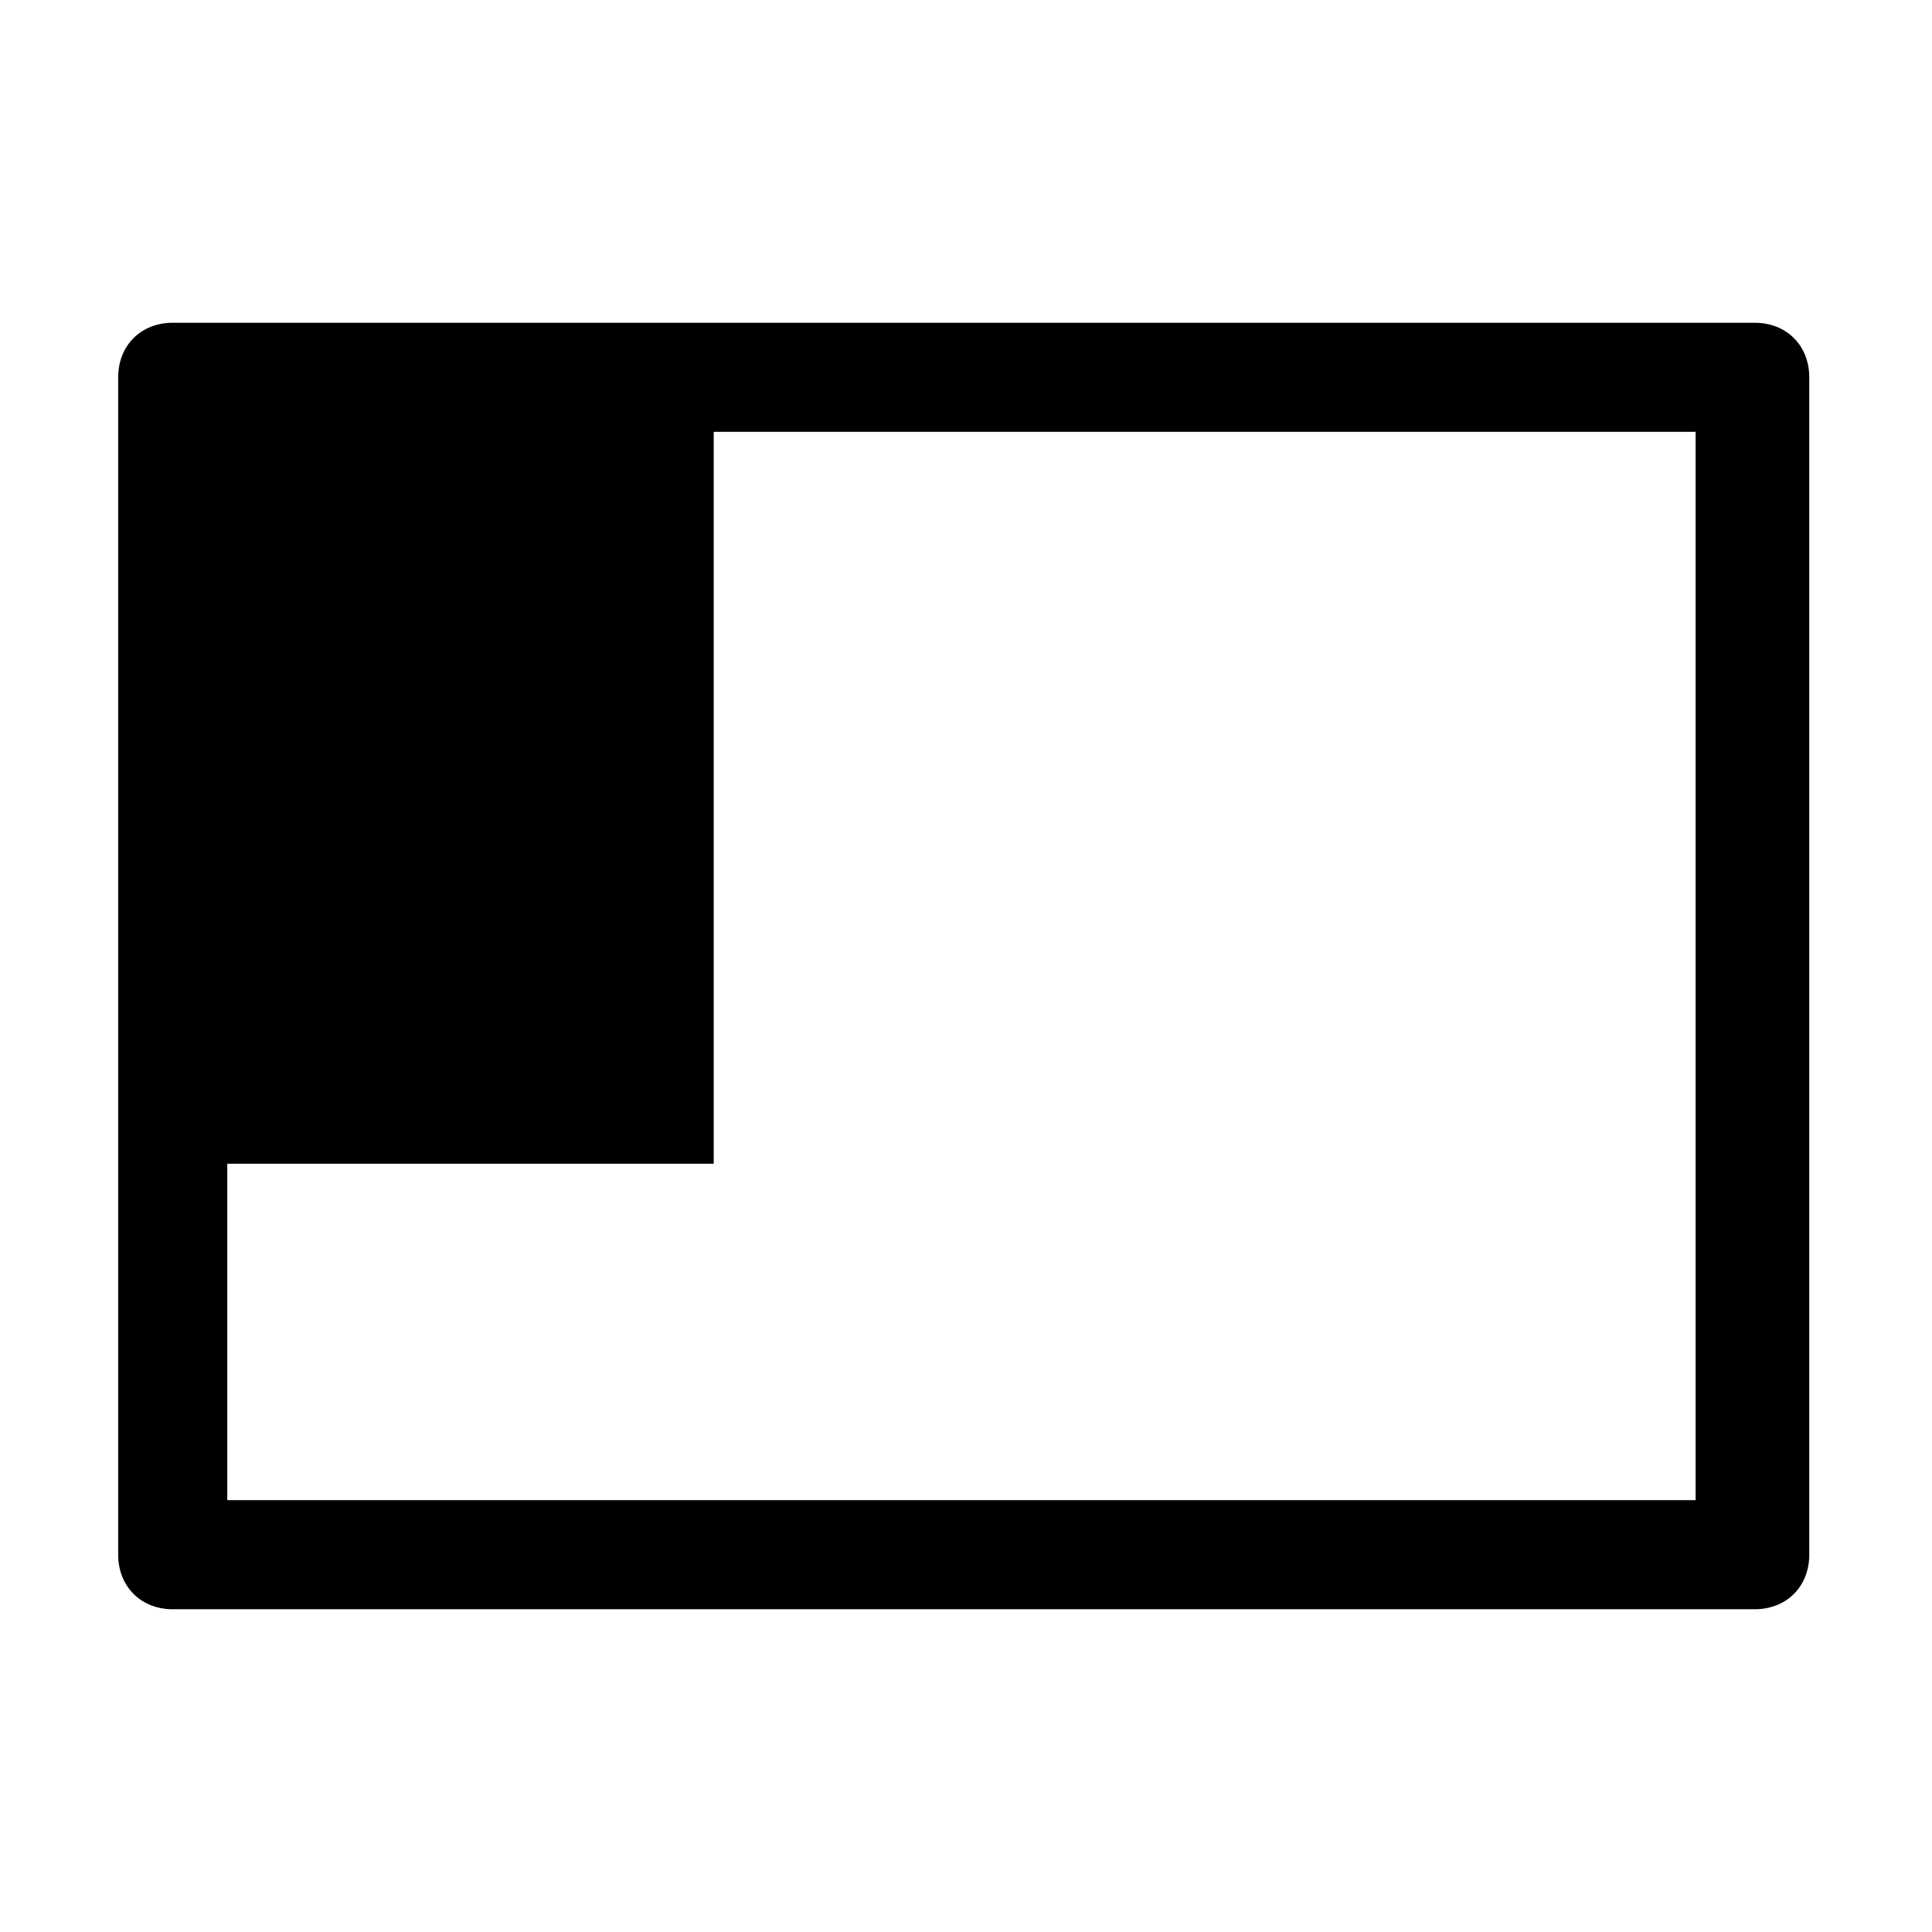 <?xml version="1.0" encoding="utf-8"?>
<!-- Generator: Adobe Illustrator 27.1.0, SVG Export Plug-In . SVG Version: 6.00 Build 0)  -->
<svg version="1.1" id="Ebene_1" xmlns="http://www.w3.org/2000/svg" xmlns:xlink="http://www.w3.org/1999/xlink" x="0px" y="0px"
	 viewBox="0 0 42.5 42.5" style="enable-background:new 0 0 42.5 42.5;" xml:space="preserve">
<path d="M38.6,7.1H3.8c-0.7,0-1.2,0.5-1.2,1.2v25.9c0,0.7,0.5,1.2,1.2,1.2h34.8c0.7,0,1.2-0.5,1.2-1.2V8.3
	C39.8,7.6,39.3,7.1,38.6,7.1z M37.4,33H5v-7.4h10.7V9.5h21.6V33z"/>
</svg>
